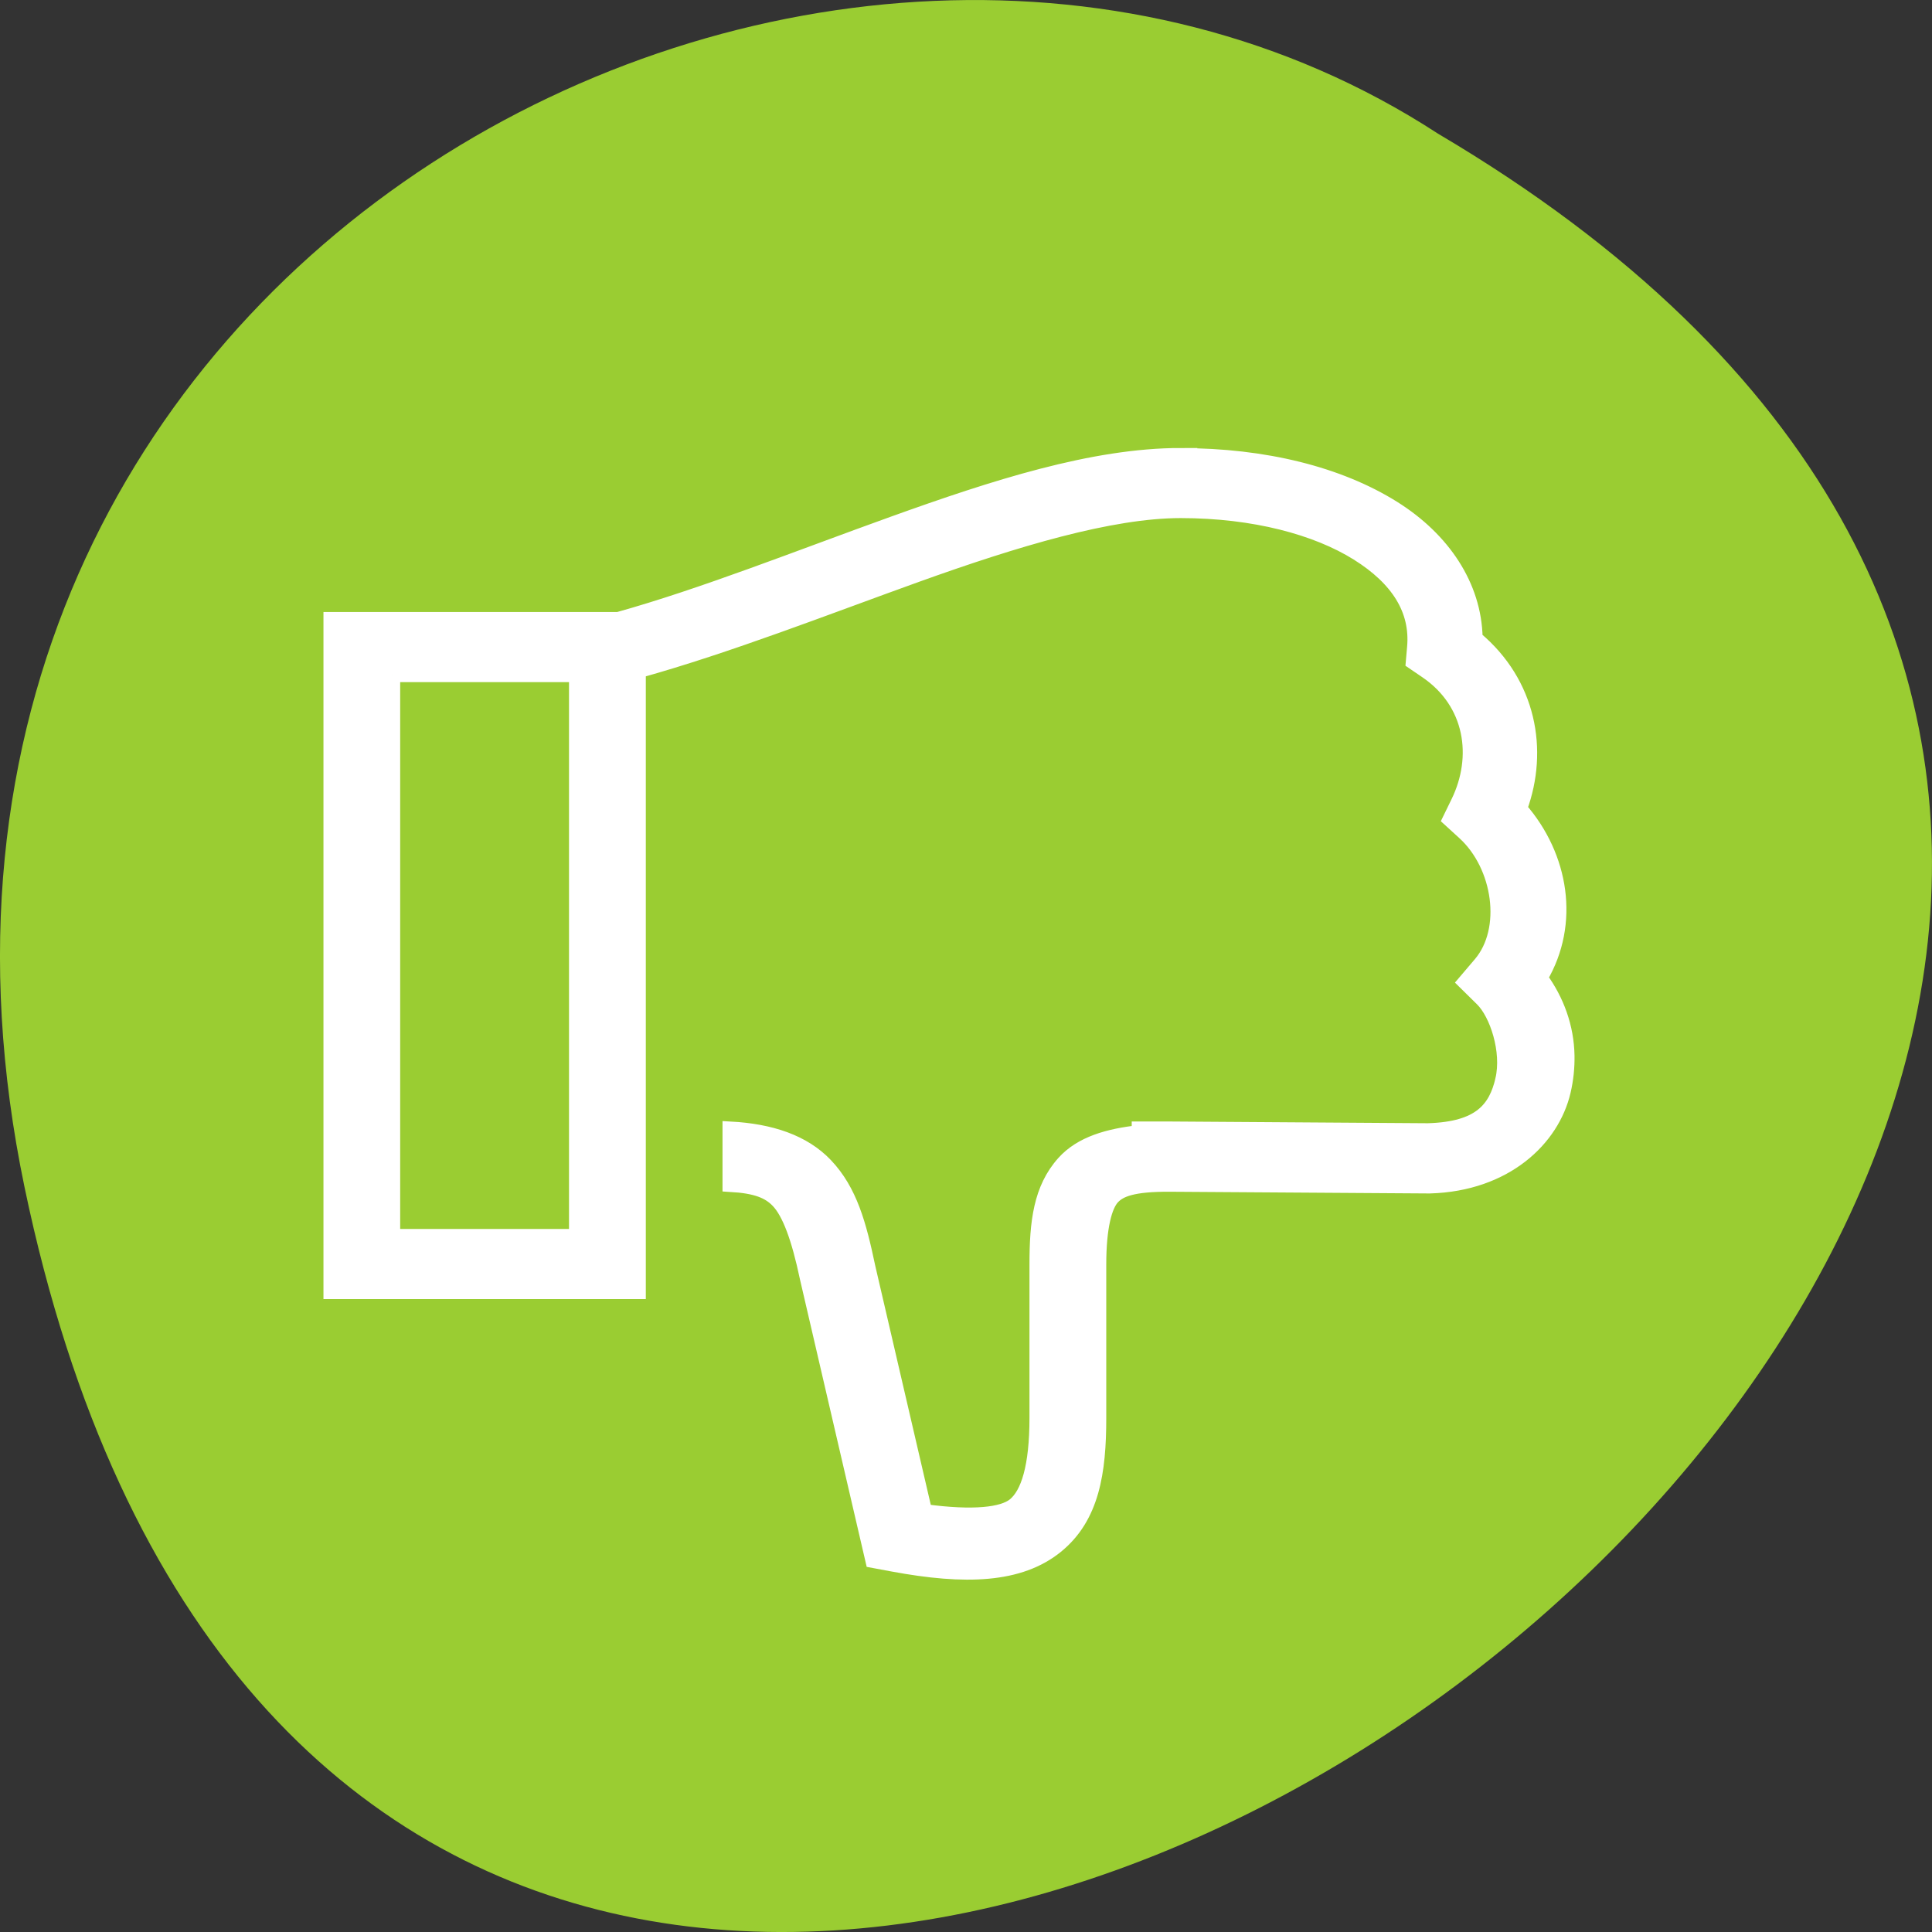 <svg xmlns="http://www.w3.org/2000/svg" viewBox="0 0 256 256"><rect x="0" y="0" width="256" height="256" fill="#333333" stroke="none"/><g transform="translate(0 -796.36)" style="color:#000"><path d="m 3.25 953.66 c 49.981 239.91 393.86 -17.642 187.29 -139.59 -80.25 -52.27 -213 16.2 -187.29 139.59 z" style="fill:#9acd32"/><path transform="matrix(2.034 0 0 1.858 27.601 826.36)" d="m 63.35 16.303 c -5.684 0 -12.11 2.269 -18.707 4.865 c -6.134 2.415 -12.386 5.141 -17.93 6.832 h -18.711 v 2 v 46 h 20 v -7.697 v -4 v -5.303 v -27.28 c 5.87 -1.795 12.11 -4.471 18.1 -6.832 6.487 -2.554 12.678 -4.586 17.242 -4.586 4.812 0 8.886 1.217 11.551 3.041 2.665 1.824 3.909 4.04 3.701 6.652 l -0.088 1.1 l 0.885 0.66 c 2.994 2.236 3.49 6.081 2.055 9.297 l -0.559 1.256 l 0.971 0.971 c 2.338 2.339 2.932 6.857 1.049 9.281 l -1.041 1.34 l 1.154 1.244 c 0.95 1.024 1.753 3.682 1.318 5.707 h 0.002 c -0.435 2.025 -1.43 3.496 -4.883 3.607 h -0.006 l -16.693 -0.123 h -2.104 v 0.258 c -1.988 0.244 -3.755 0.774 -4.891 2.158 -1.52 1.853 -1.77 4.26 -1.77 7.27 v 10.949 c 0 3.485 -0.563 5.405 -1.449 6.189 -0.772 0.682 -2.679 0.94 -5.896 0.463 l -3.689 -17.387 c -0.588 -3.068 -1.177 -5.476 -2.785 -7.326 -1.43 -1.644 -3.562 -2.421 -6.178 -2.574 v 4.02 c 1.739 0.109 2.56 0.494 3.158 1.182 0.708 0.814 1.322 2.56 1.877 5.455 l 0.004 0.02 l 4.275 20.16 l 1.285 0.262 c 4.738 0.967 8.236 0.819 10.6 -1.271 c 2.363 -2.09 2.801 -5.336 2.801 -9.184 v -10.949 c 0 -2.709 0.394 -4.165 0.861 -4.734 0.467 -0.569 1.348 -0.969 3.783 -0.951 h 0.104 l 16.756 0.121 h 0.008 h 0.039 h 0.031 c 4.904 -0.156 7.939 -3.354 8.672 -6.766 0.183 -0.853 0.264 -1.716 0.25 -2.564 -0.033 -2.041 -0.678 -3.959 -1.736 -5.549 2.078 -3.88 1.379 -8.659 -1.342 -12.08 1.385 -4.158 0.593 -8.944 -2.908 -12.154 -0.066 -3.749 -2.119 -7.084 -5.359 -9.303 -3.523 -2.412 -8.34 -3.74 -13.813 -3.74 z m -51.35 15.697 h 11.998 v 36.3 v 3.699 h -11.998 v -40 z" style="fill:#fff;stroke:#fff"/></g></svg>